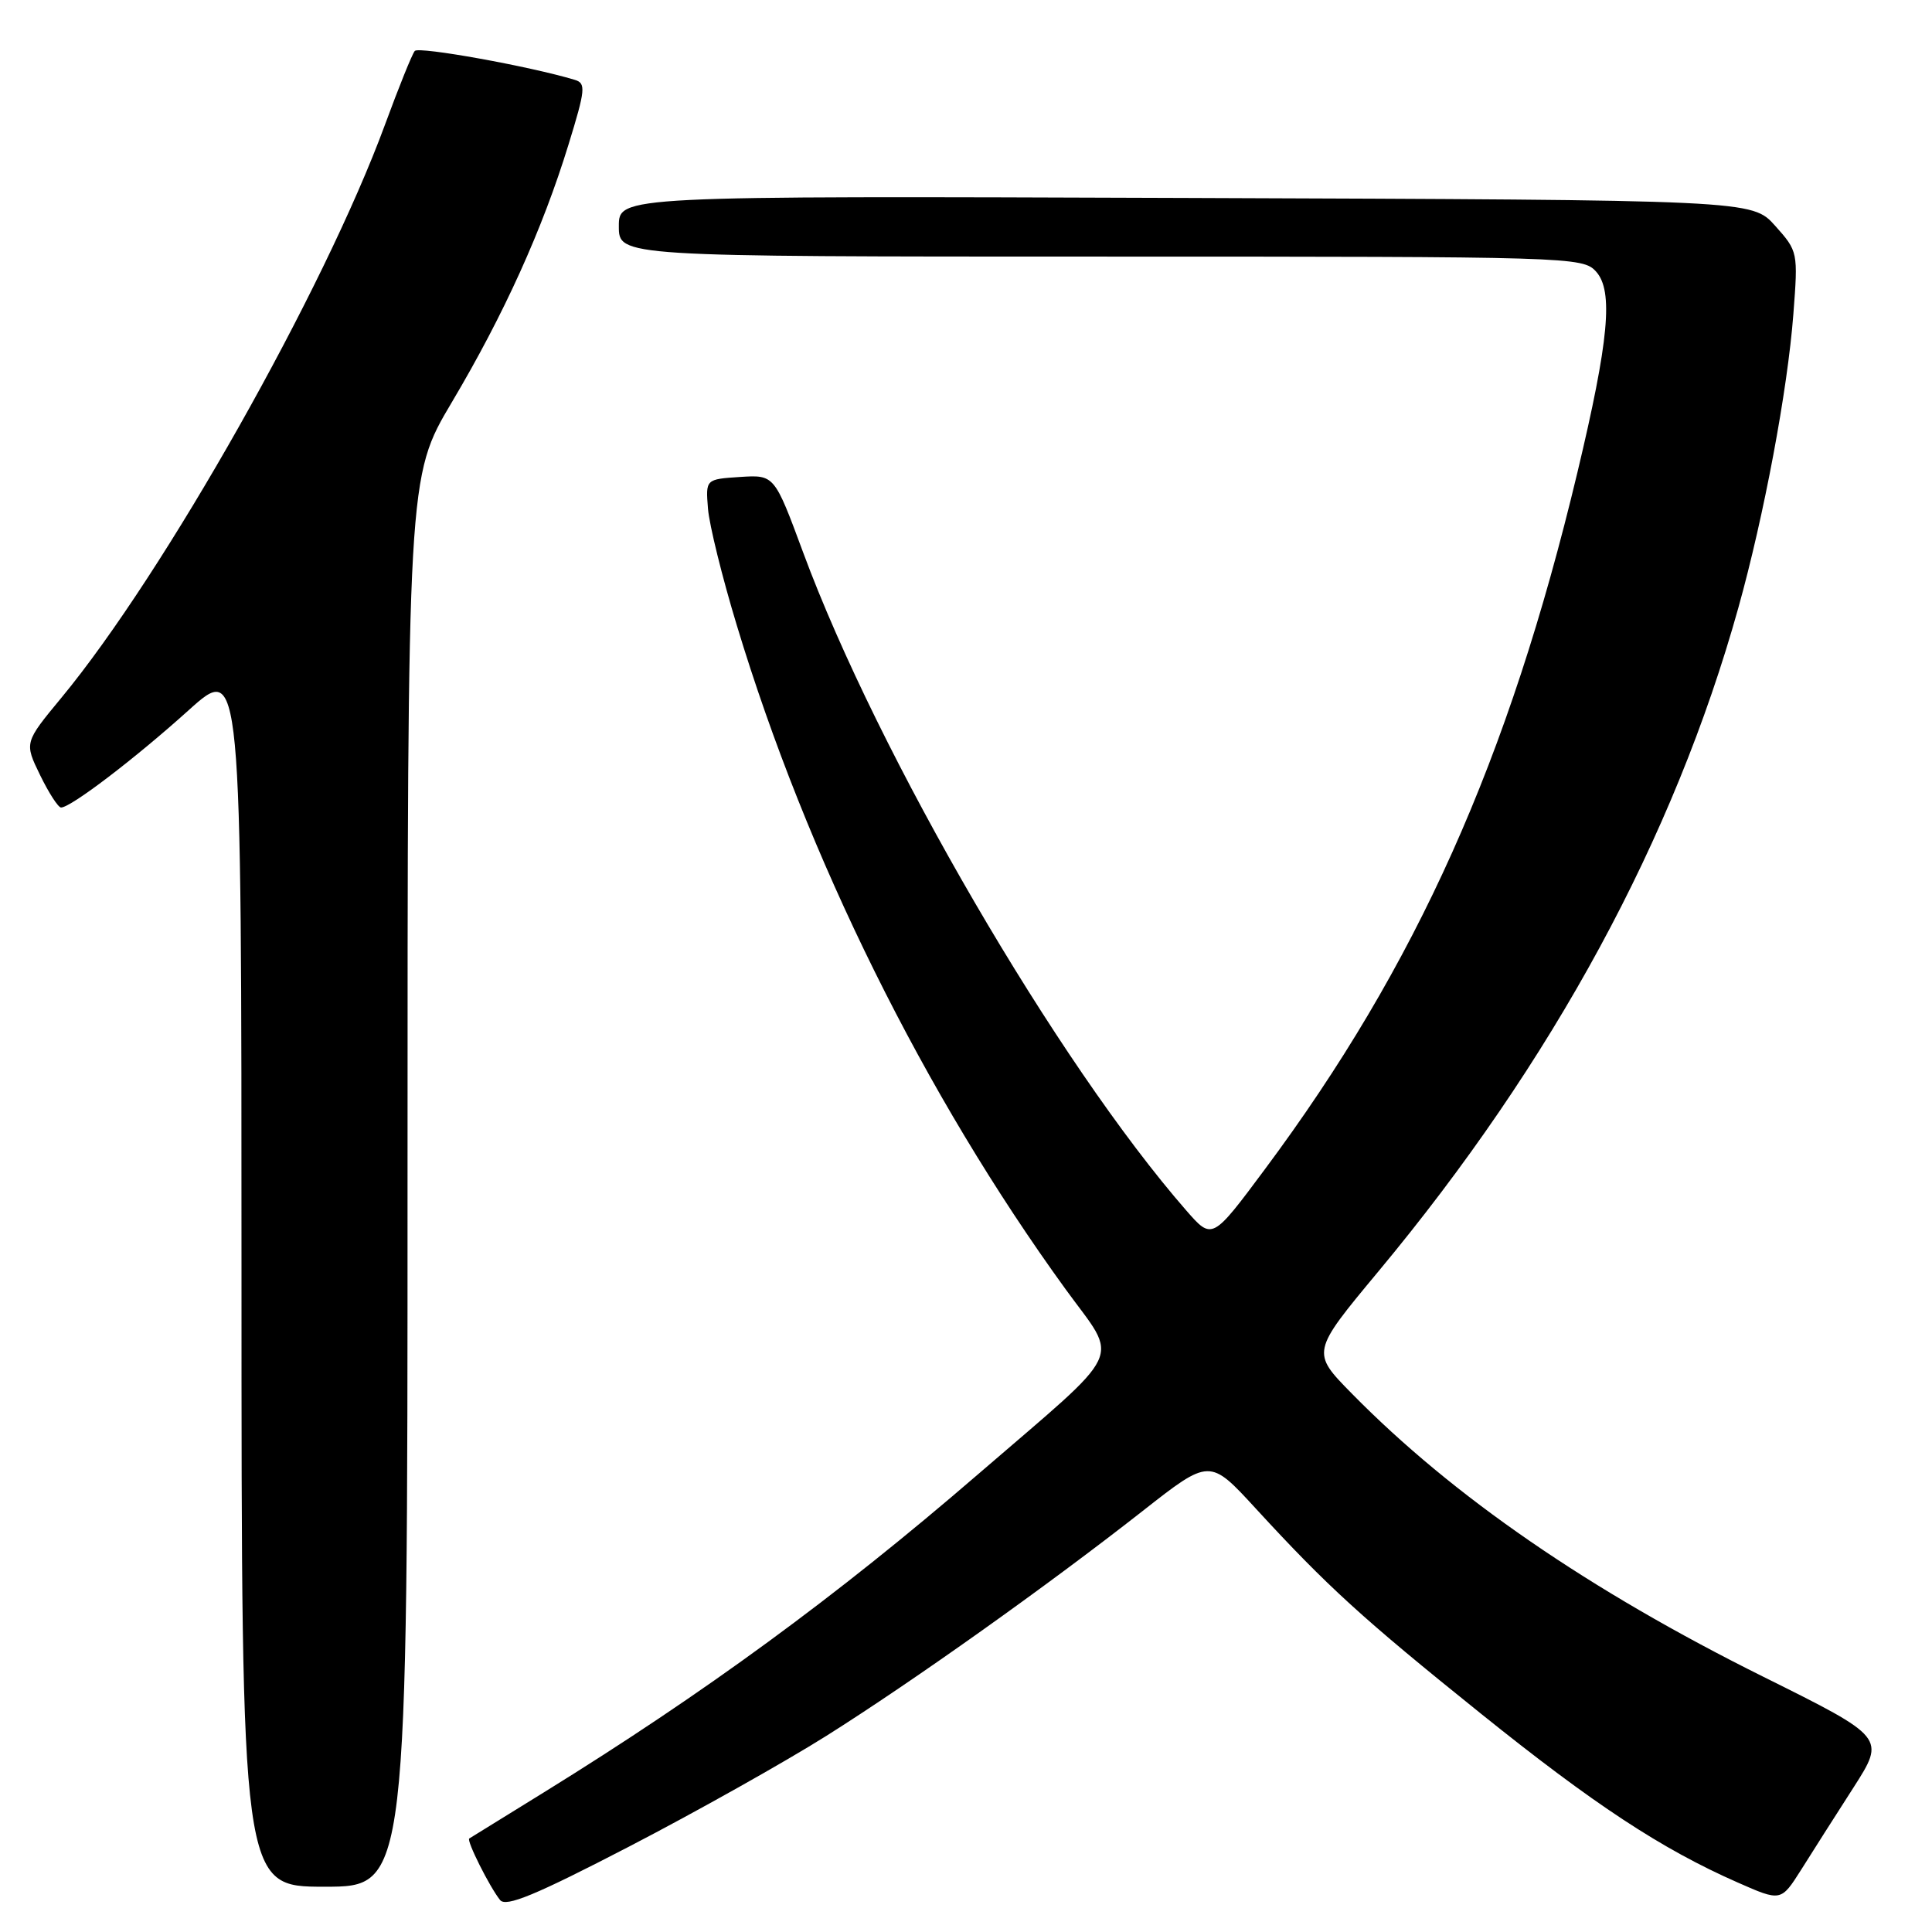 <?xml version="1.0" encoding="UTF-8" standalone="no"?>
<!DOCTYPE svg PUBLIC "-//W3C//DTD SVG 1.1//EN" "http://www.w3.org/Graphics/SVG/1.1/DTD/svg11.dtd" >
<svg xmlns="http://www.w3.org/2000/svg" xmlns:xlink="http://www.w3.org/1999/xlink" version="1.1" viewBox="0 0 256 256">
 <g >
 <path fill="currentColor"
d=" M 109.50 230.01 C 121.06 222.72 138.62 210.24 151.40 200.22 C 160.29 193.24 160.29 193.24 166.38 199.87 C 175.89 210.22 180.43 214.37 196.17 227.02 C 211.21 239.11 220.14 244.99 230.25 249.44 C 235.99 251.97 235.99 251.97 238.67 247.74 C 240.13 245.41 243.25 240.51 245.59 236.87 C 249.84 230.23 249.84 230.23 233.67 222.19 C 210.57 210.71 192.50 198.27 179.12 184.65 C 173.74 179.18 173.74 179.18 182.62 168.50 C 205.77 140.68 221.81 111.10 230.35 80.50 C 233.74 68.35 236.86 51.71 237.63 41.63 C 238.26 33.41 238.24 33.30 235.22 29.92 C 232.16 26.50 232.16 26.50 157.08 26.23 C 82.00 25.96 82.00 25.96 82.00 29.98 C 82.00 34.00 82.00 34.00 145.85 34.00 C 208.29 34.00 209.73 34.04 211.49 35.99 C 213.80 38.55 213.19 45.11 209.02 62.58 C 199.90 100.73 187.71 127.92 167.62 154.91 C 160.62 164.32 160.62 164.32 157.20 160.41 C 140.10 140.82 116.33 99.99 106.42 73.20 C 102.61 62.91 102.61 62.91 98.06 63.20 C 93.50 63.50 93.50 63.50 93.81 67.39 C 93.98 69.54 95.70 76.51 97.64 82.89 C 106.93 113.62 122.50 145.05 141.19 170.82 C 148.31 180.64 149.46 178.21 129.50 195.43 C 110.81 211.56 93.39 224.31 72.00 237.54 C 66.78 240.77 62.35 243.50 62.18 243.61 C 61.78 243.86 64.86 250.01 66.26 251.76 C 67.03 252.74 70.94 251.12 83.38 244.67 C 92.25 240.07 104.00 233.47 109.50 230.01 Z  M 54.00 156.59 C 54.00 63.19 54.00 63.19 59.87 53.30 C 66.77 41.68 71.88 30.39 75.33 19.16 C 77.58 11.85 77.66 11.03 76.16 10.58 C 70.24 8.79 55.49 6.13 54.96 6.75 C 54.61 7.16 52.84 11.55 51.02 16.50 C 42.95 38.45 21.76 75.98 8.14 92.45 C 3.22 98.40 3.22 98.40 5.31 102.70 C 6.46 105.06 7.71 107.00 8.09 107.00 C 9.38 107.00 17.87 100.53 24.95 94.15 C 32.00 87.79 32.00 87.79 32.00 168.90 C 32.00 250.00 32.00 250.00 43.00 250.00 C 54.00 250.00 54.00 250.00 54.00 156.59 Z "/>
</g>
</svg>